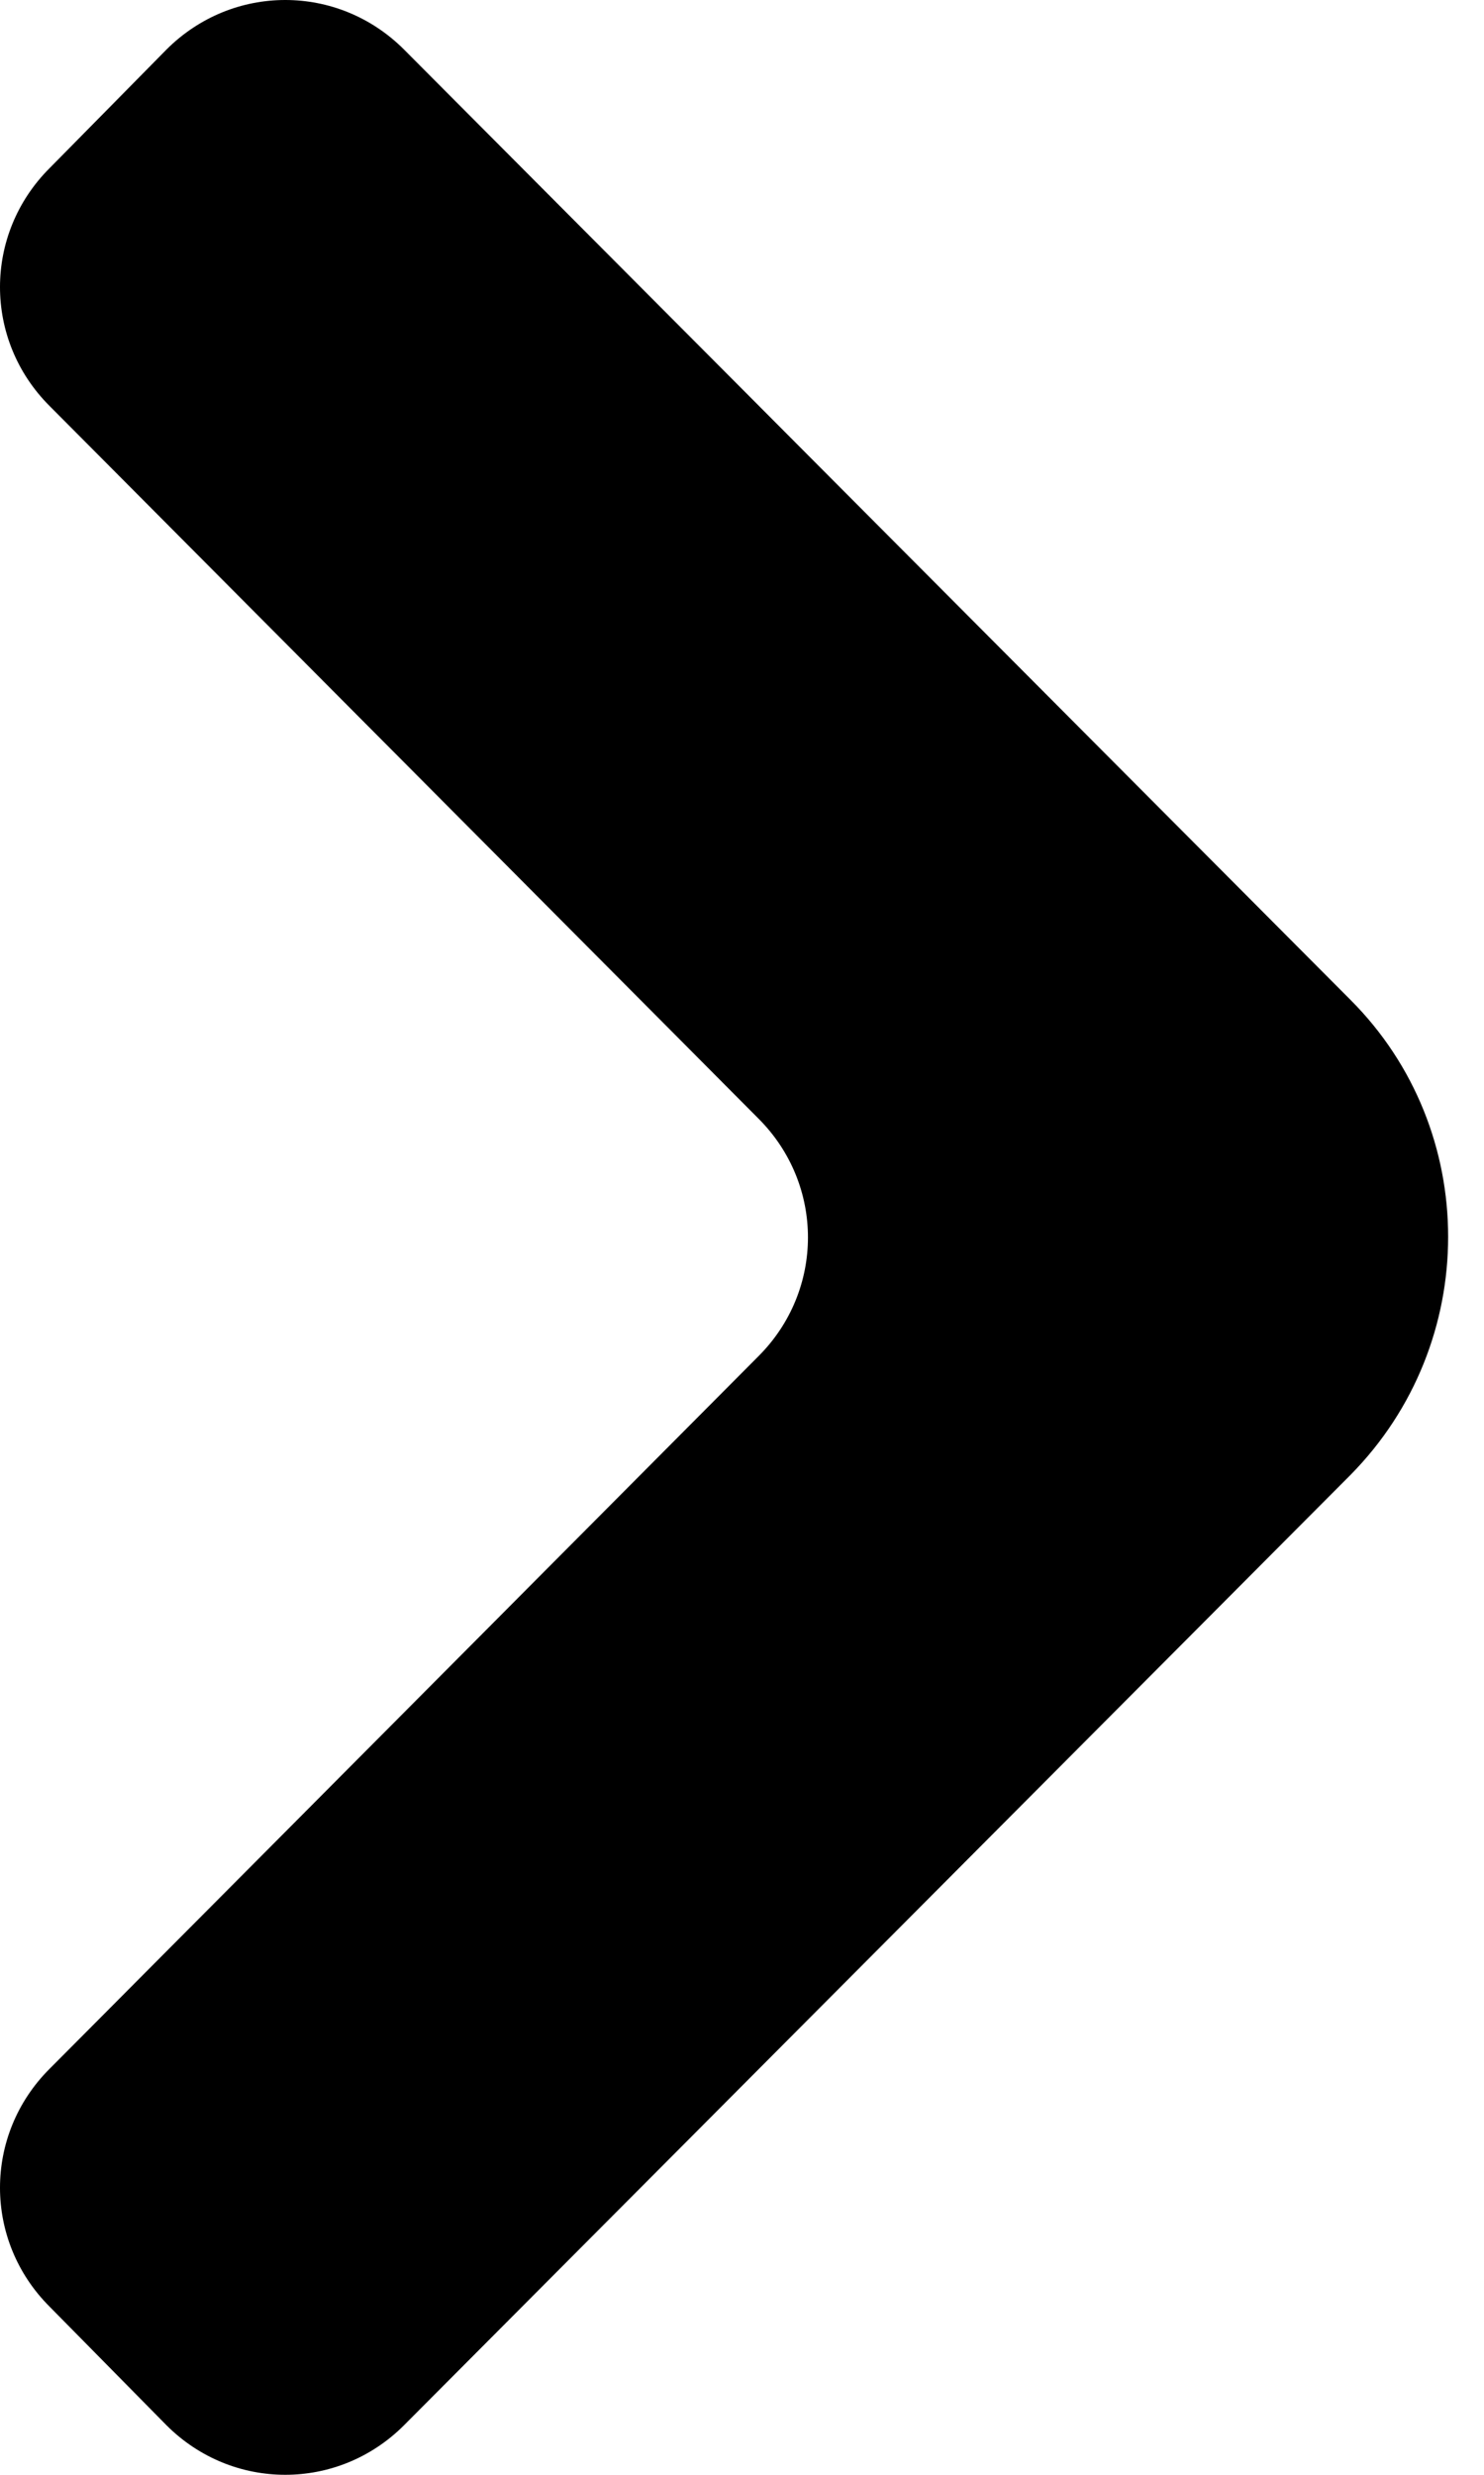 <svg
	version="1.1"
	xmlns="http://www.w3.org/2000/svg"
	xmlns:xlink="http://www.w3.org/1999/xlink"
	xmlns:svgjs="http://svgjs.com/svgjs"
	width="9"
	height="15"
	viewBox="0 0 9 15">
	<path
		d="M716.3 1200.54L720.6 1196.22C721 1195.82 721 1195.18 720.6 1194.78L716.3 1190.46C715.9 1190.06 715.9 1189.42 716.3 1189.02L717.01 1188.3C717.41 1187.9 718.05 1187.9 718.45 1188.3L724.19 1194.06C724.98 1194.85 724.98 1196.14 724.19 1196.94L718.45 1202.7C718.05 1203.1 717.41 1203.1 717.01 1202.7L716.3 1201.98C715.9 1201.58 715.9 1200.94 716.3 1200.54"
		transform="matrix(1,0,0,1,-716,-1188)"/>
</svg>
